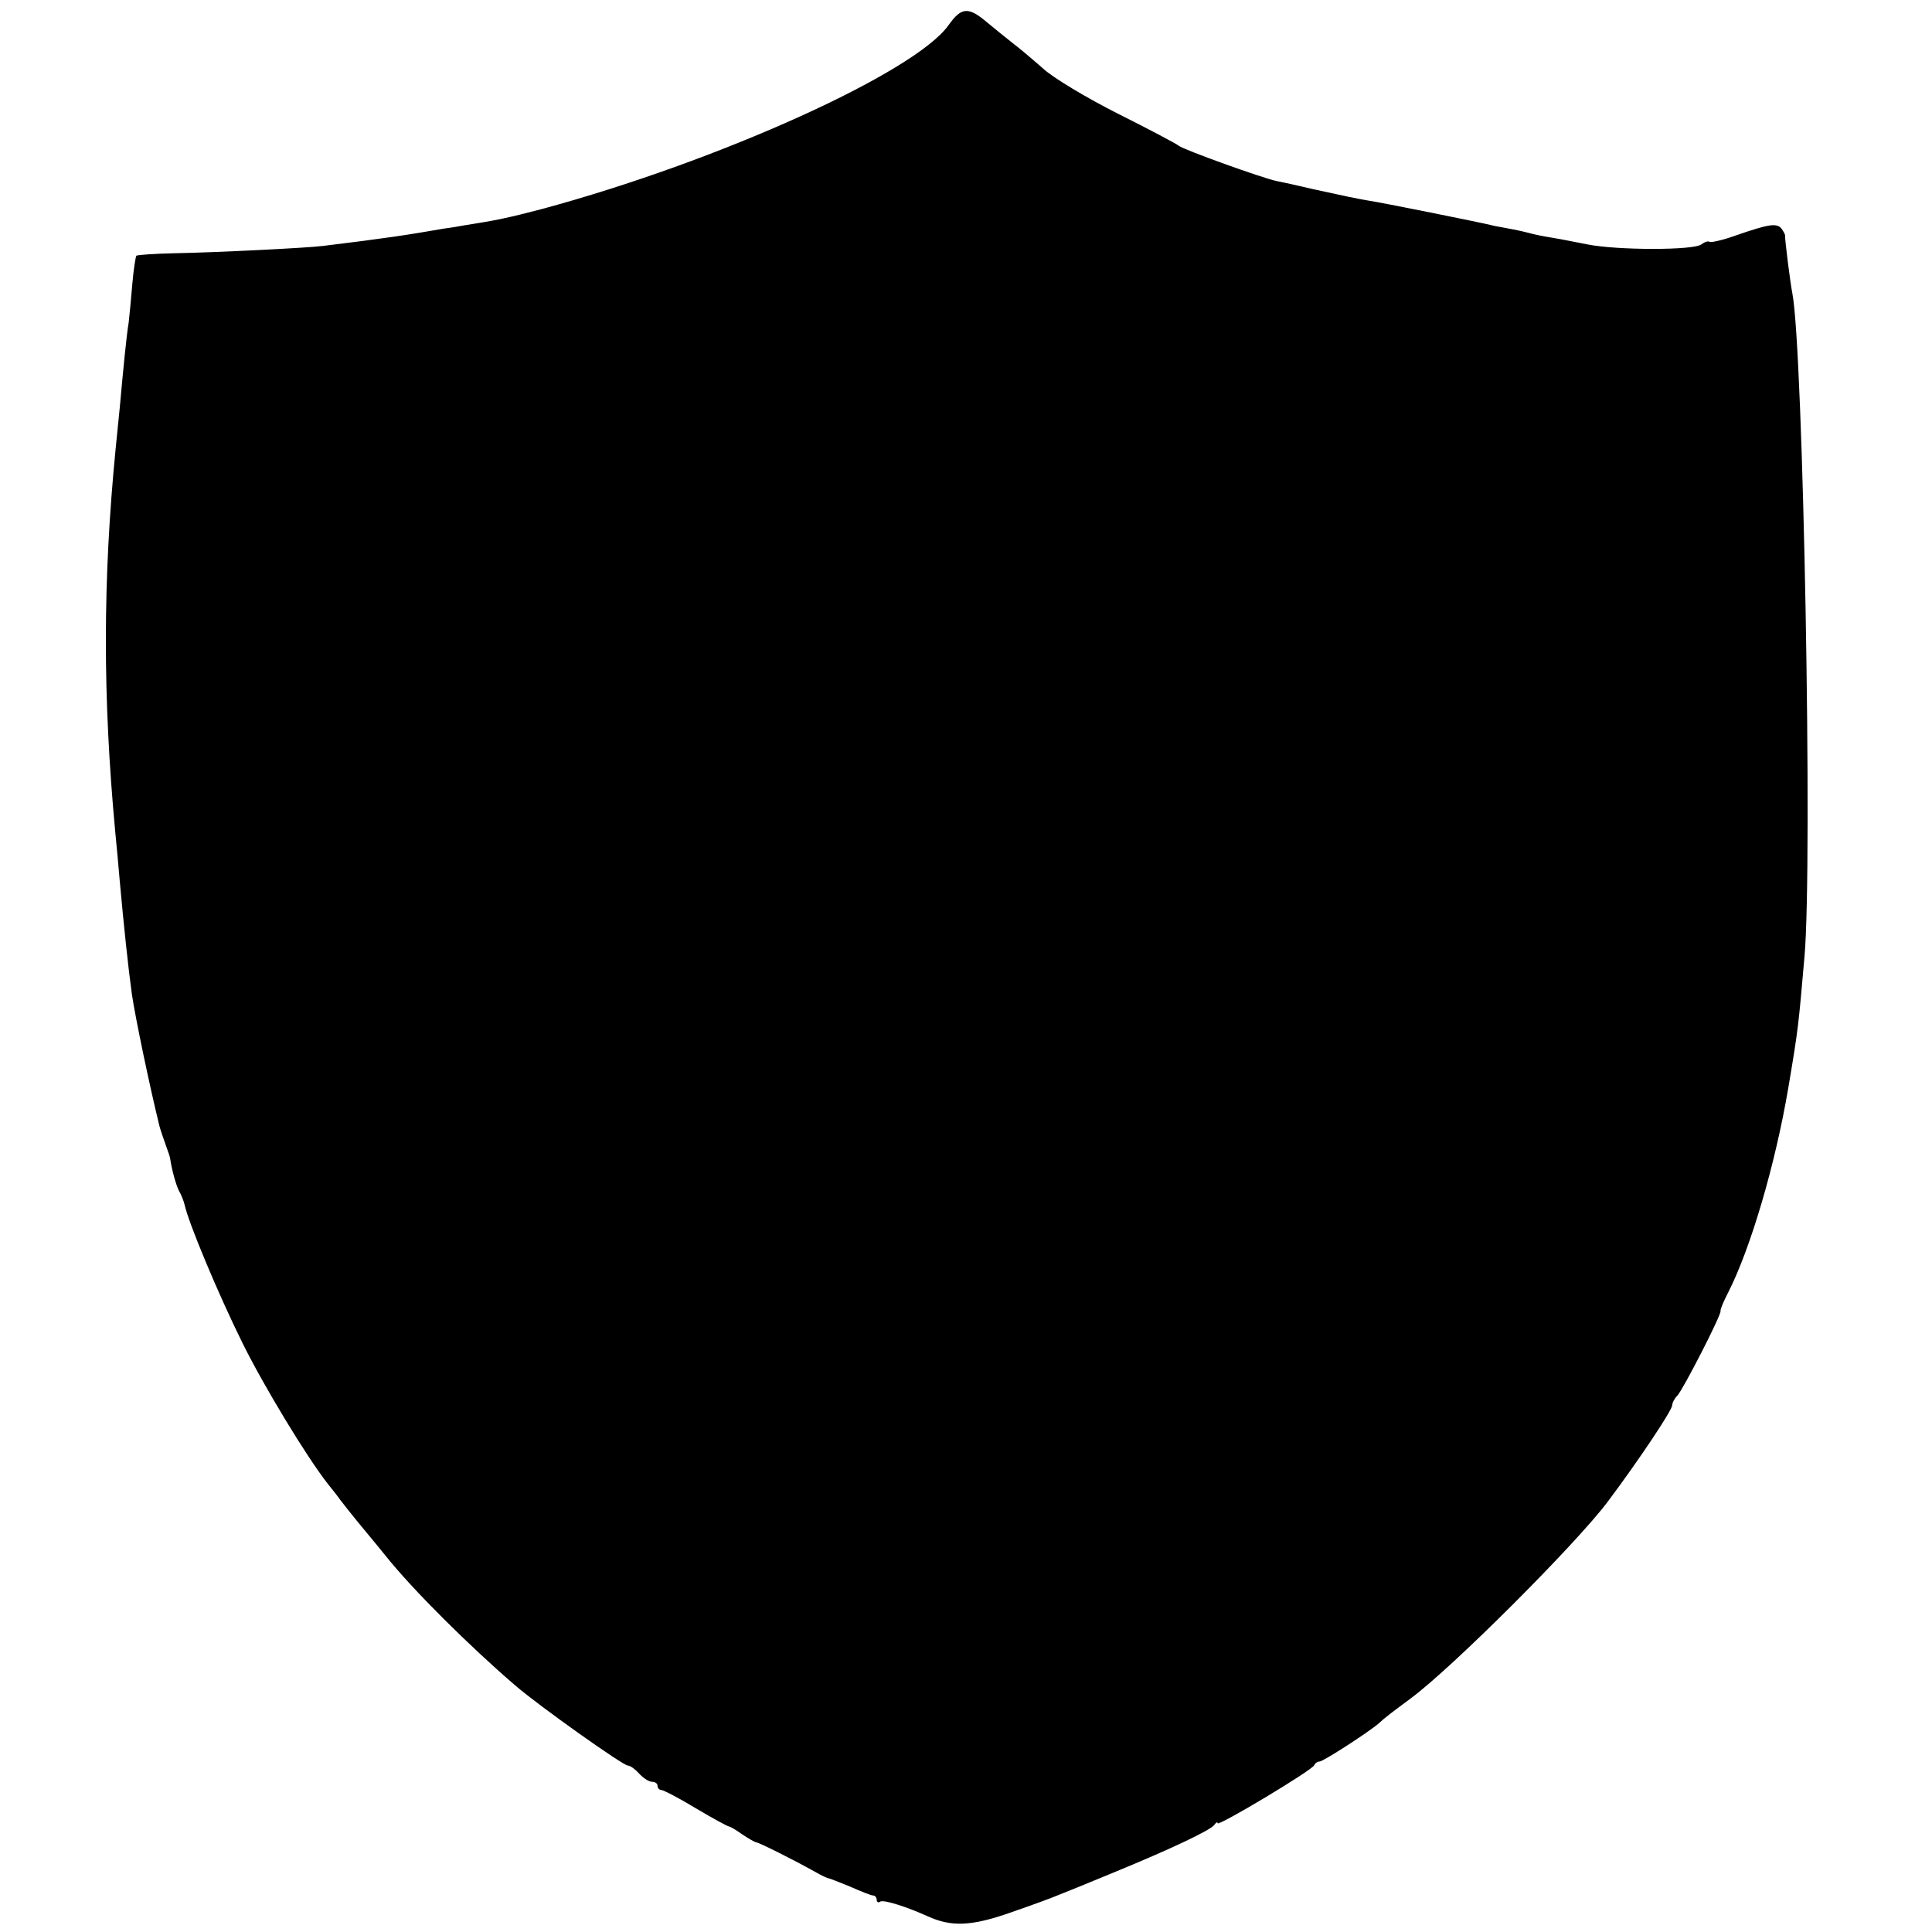 <?xml version="1.0" standalone="no"?>
<!DOCTYPE svg PUBLIC "-//W3C//DTD SVG 20010904//EN"
 "http://www.w3.org/TR/2001/REC-SVG-20010904/DTD/svg10.dtd">
<svg version="1.0" xmlns="http://www.w3.org/2000/svg"
 width="476pt" height="476pt" viewBox="0 0 476 476"
 preserveAspectRatio="xMidYMid meet">
<g transform="translate(0,476) scale(0.1,-0.1)"
fill="#000000" stroke="none">
<path d="M2337 4698 c-83 -117 -568 -336 -1002 -453 -80 -21 -112 -28 -190
-40 -11 -2 -33 -6 -50 -8 -92 -16 -144 -24 -300 -43 -41 -5 -261 -16 -367 -18
-48 -1 -89 -4 -92 -6 -2 -3 -7 -34 -10 -70 -3 -36 -7 -78 -9 -95 -5 -29 -13
-110 -22 -210 -3 -27 -7 -72 -10 -100 -32 -325 -32 -613 -1 -945 3 -30 8 -84
11 -120 10 -111 21 -215 30 -280 9 -60 43 -223 68 -325 3 -11 10 -31 15 -45 5
-14 10 -28 11 -33 4 -28 14 -65 22 -81 6 -10 12 -26 14 -35 10 -45 83 -220
143 -341 52 -105 156 -277 209 -345 13 -16 27 -34 31 -40 4 -5 27 -35 52 -65
25 -30 52 -63 60 -73 66 -83 208 -224 320 -320 58 -50 265 -197 277 -197 6 0
18 -9 28 -20 10 -11 24 -20 32 -20 7 0 13 -4 13 -10 0 -5 4 -10 9 -10 5 0 44
-20 85 -45 42 -25 79 -45 82 -45 3 0 18 -9 32 -19 15 -10 30 -19 35 -20 8 -1
90 -42 142 -71 19 -11 36 -19 38 -18 1 0 24 -9 51 -20 27 -12 52 -22 57 -22 5
0 9 -5 9 -11 0 -5 4 -8 9 -4 9 5 65 -13 116 -36 59 -27 108 -25 205 9 52 18
104 37 115 42 11 4 72 29 135 55 144 59 243 106 252 119 4 6 8 8 8 4 0 -9 234
131 238 143 2 5 8 9 13 9 9 0 119 71 146 94 16 15 31 26 78 61 102 75 407 380
486 485 80 107 159 226 159 238 0 6 6 17 13 24 14 15 109 200 106 208 -1 3 7
23 19 46 55 108 116 315 148 504 25 148 25 153 40 325 20 231 -3 1492 -30
1632 -5 24 -19 136 -18 143 0 3 -4 10 -9 17 -12 14 -31 11 -112 -17 -33 -12
-62 -18 -65 -16 -3 3 -12 0 -20 -6 -18 -15 -207 -15 -282 0 -30 6 -71 14 -90
17 -19 3 -43 8 -53 11 -11 3 -29 7 -40 9 -12 2 -31 6 -43 8 -31 8 -285 59
-314 63 -34 6 -53 10 -135 28 -38 9 -79 18 -90 20 -34 7 -229 77 -241 87 -6 5
-74 41 -150 79 -77 39 -159 88 -184 111 -25 22 -58 50 -74 62 -15 12 -44 35
-63 51 -47 40 -64 39 -96 -6z"/>
</g>
</svg>
